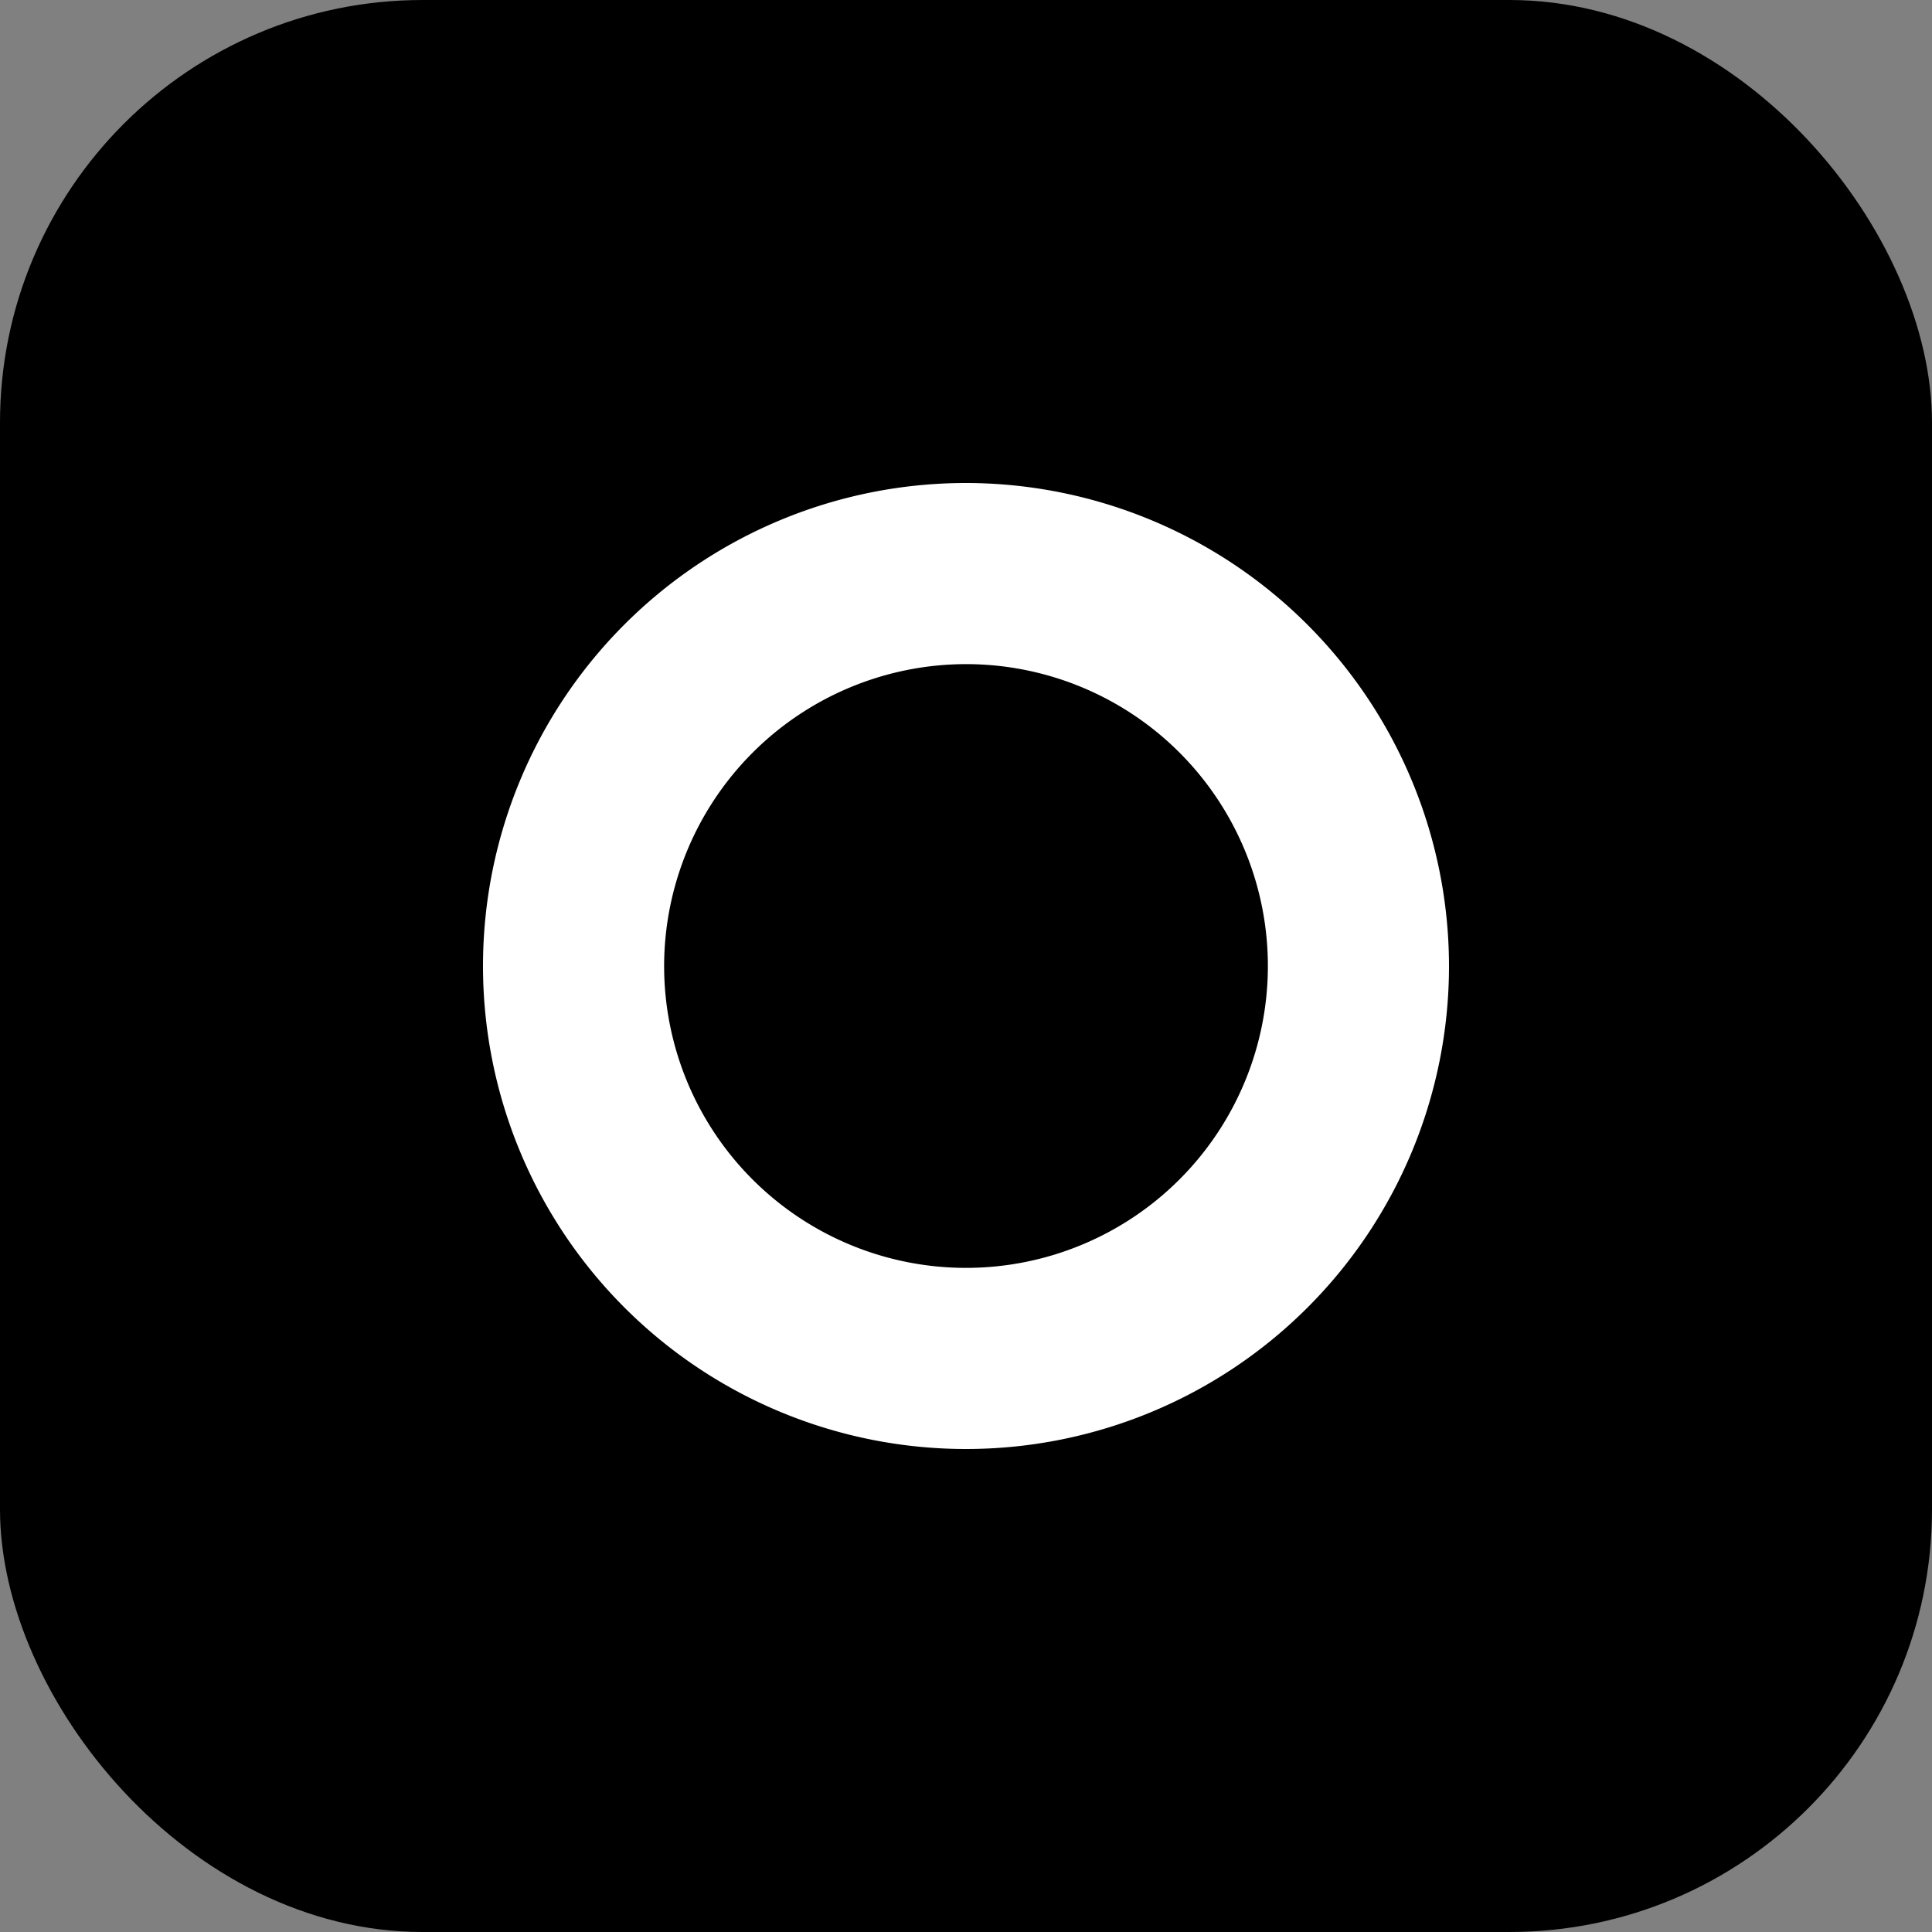 <svg xmlns="http://www.w3.org/2000/svg" width="256" height="256" viewBox="0 0 256 256">
  <rect x="0" y="0" width="256" height="256" fill="#808080" stroke="none"/>
  <rect width="256" height="256" rx="56" fill="currentColor"/>
  <g transform="translate(64,64)" fill="#ffffff">
    <path d="M64 0a64 64 0 1 0 64 64A64.07 64.07 0 0 0 64 0Zm0 24a40 40 0 1 1-40 40A40.05 40.05 0 0 1 64 24Z"/>
  </g>
</svg>
